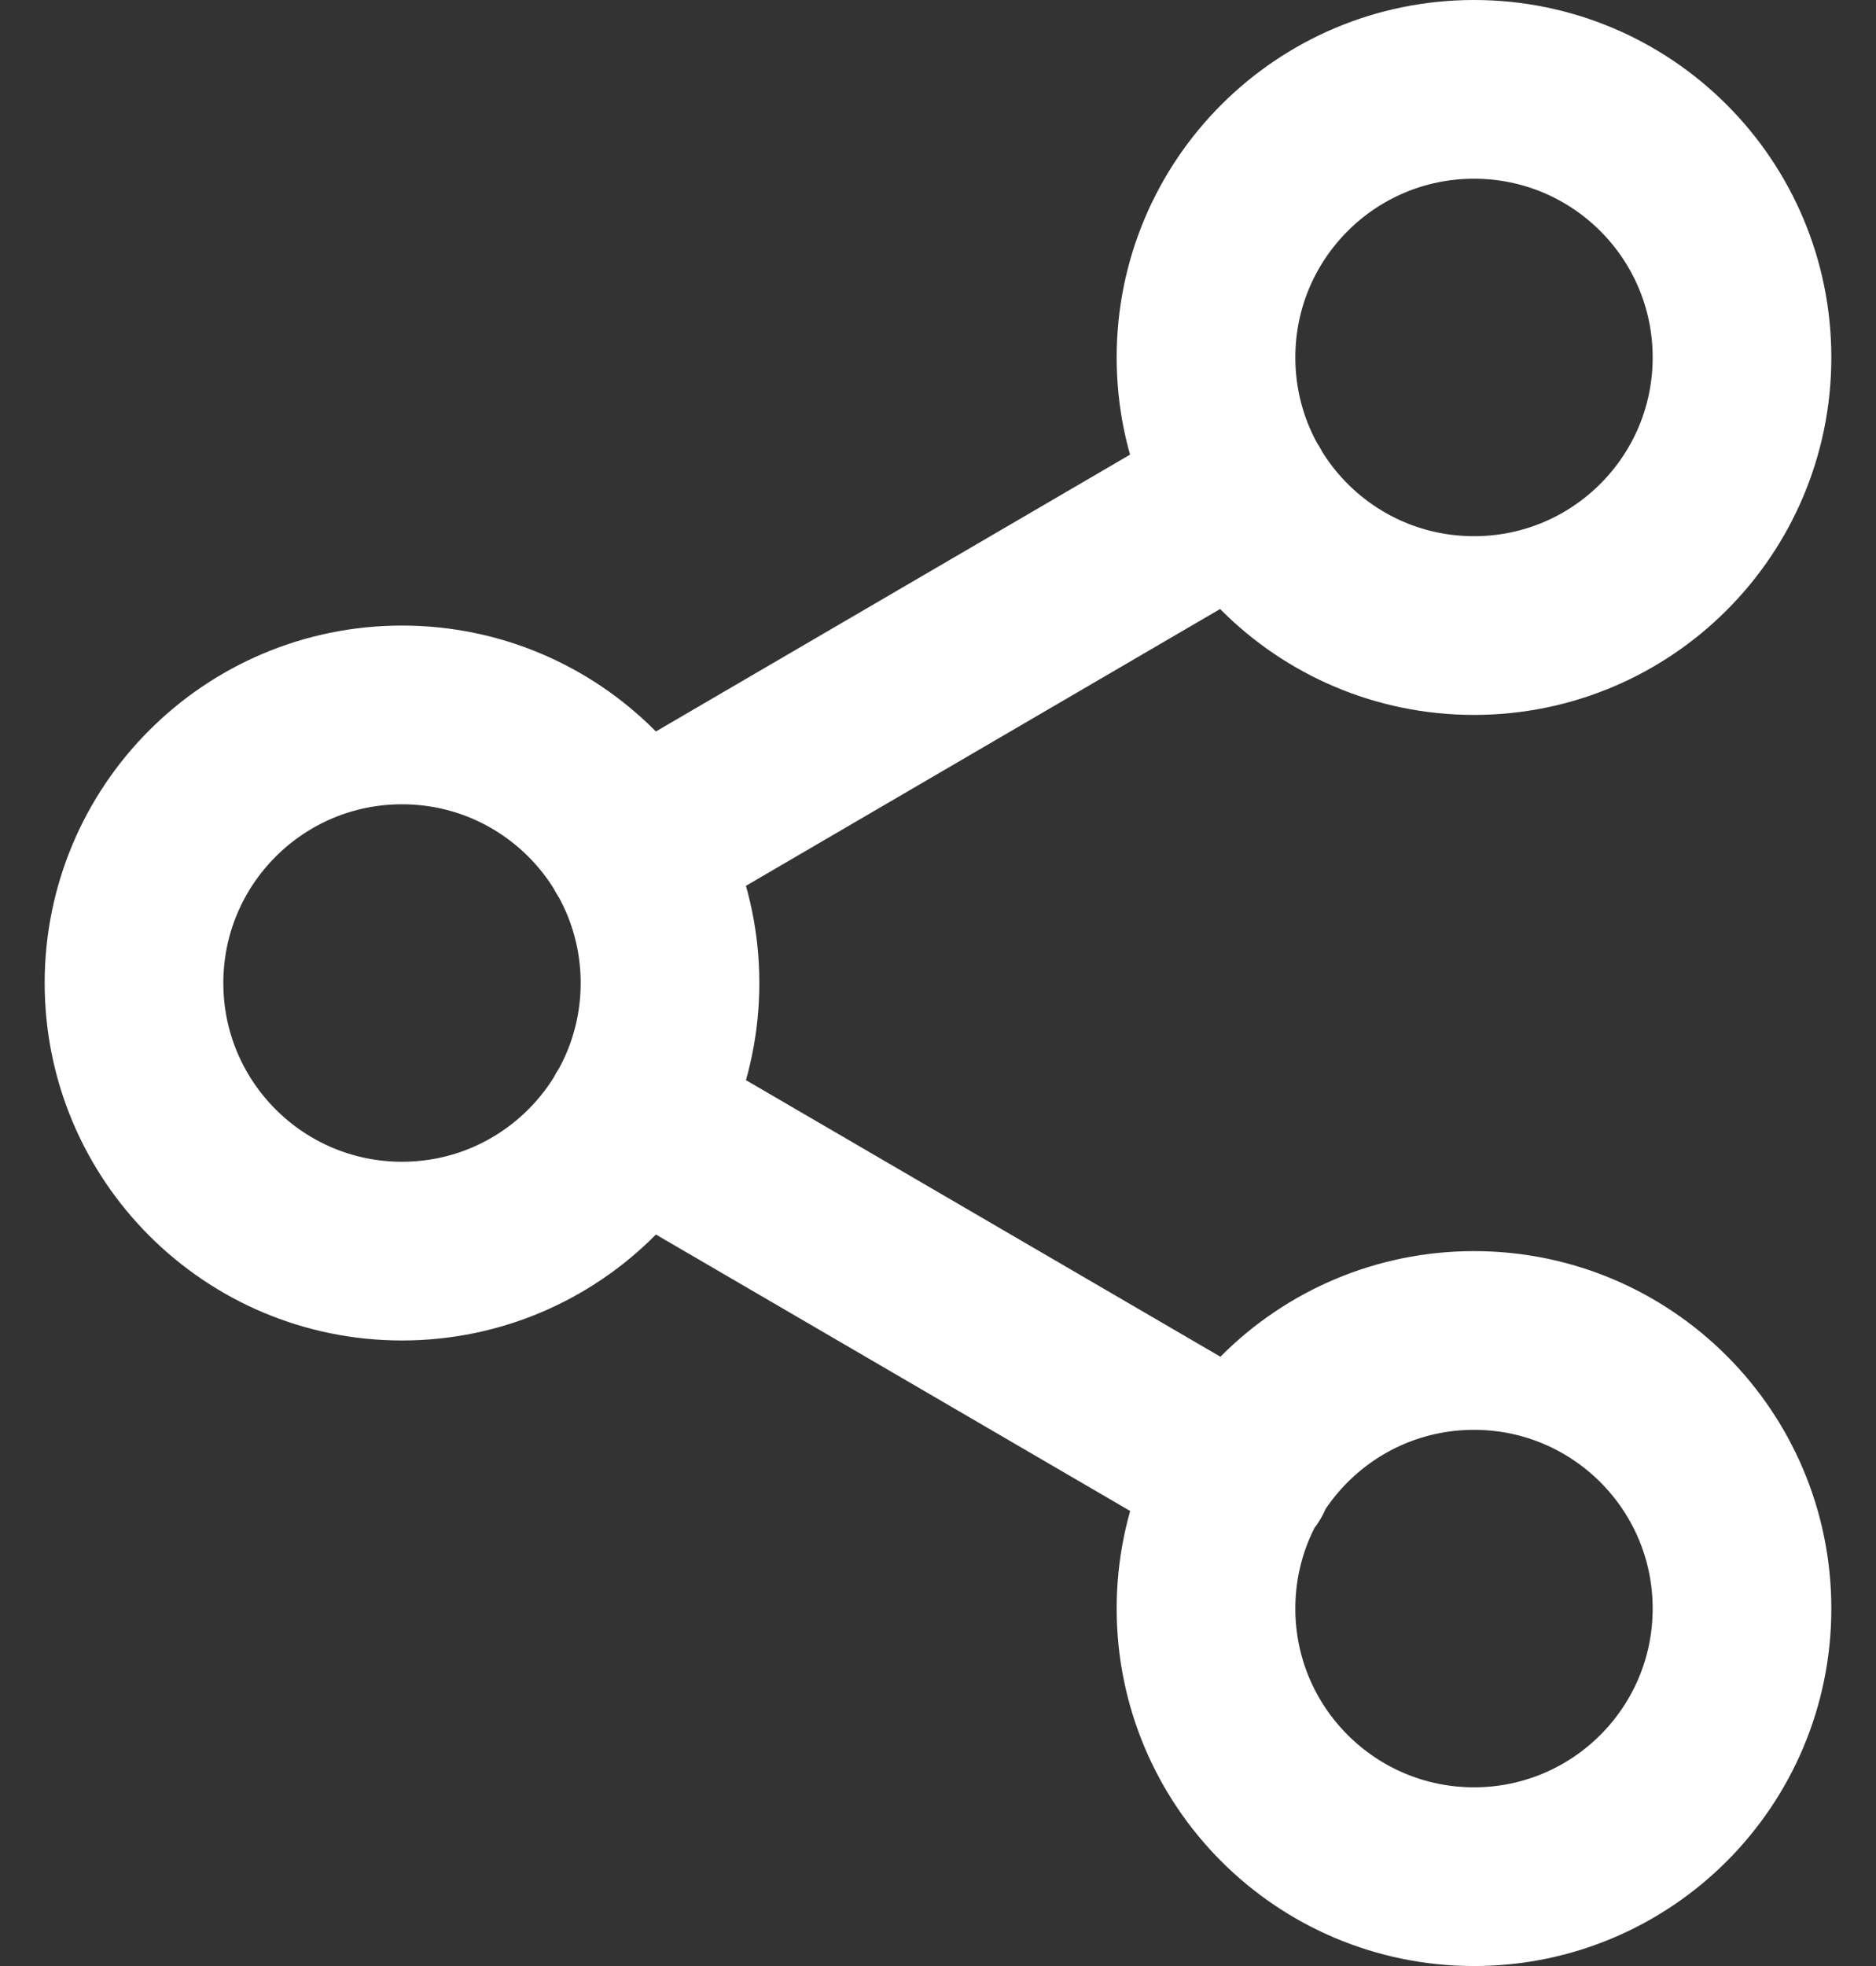 <svg width="21" height="22" viewBox="0 0 21 22" fill="none" xmlns="http://www.w3.org/2000/svg">
<rect x="0" y="0" width="21" height="22" fill="#333333" stroke="none"/>
<path d="M7.09 12.51L13.92 16.49M13.91 5.51L7.09 9.49M19.5 4C19.5 5.657 18.157 7 16.5 7C14.843 7 13.5 5.657 13.5 4C13.5 2.343 14.843 1 16.5 1C18.157 1 19.5 2.343 19.5 4ZM7.5 11C7.5 12.657 6.157 14 4.5 14C2.843 14 1.5 12.657 1.5 11C1.5 9.343 2.843 8 4.5 8C6.157 8 7.5 9.343 7.5 11ZM19.5 18C19.5 19.657 18.157 21 16.5 21C14.843 21 13.5 19.657 13.5 18C13.5 16.343 14.843 15 16.5 15C18.157 15 19.5 16.343 19.5 18Z" stroke="white" stroke-width="2" stroke-linecap="round" stroke-linejoin="round"/>
</svg>
